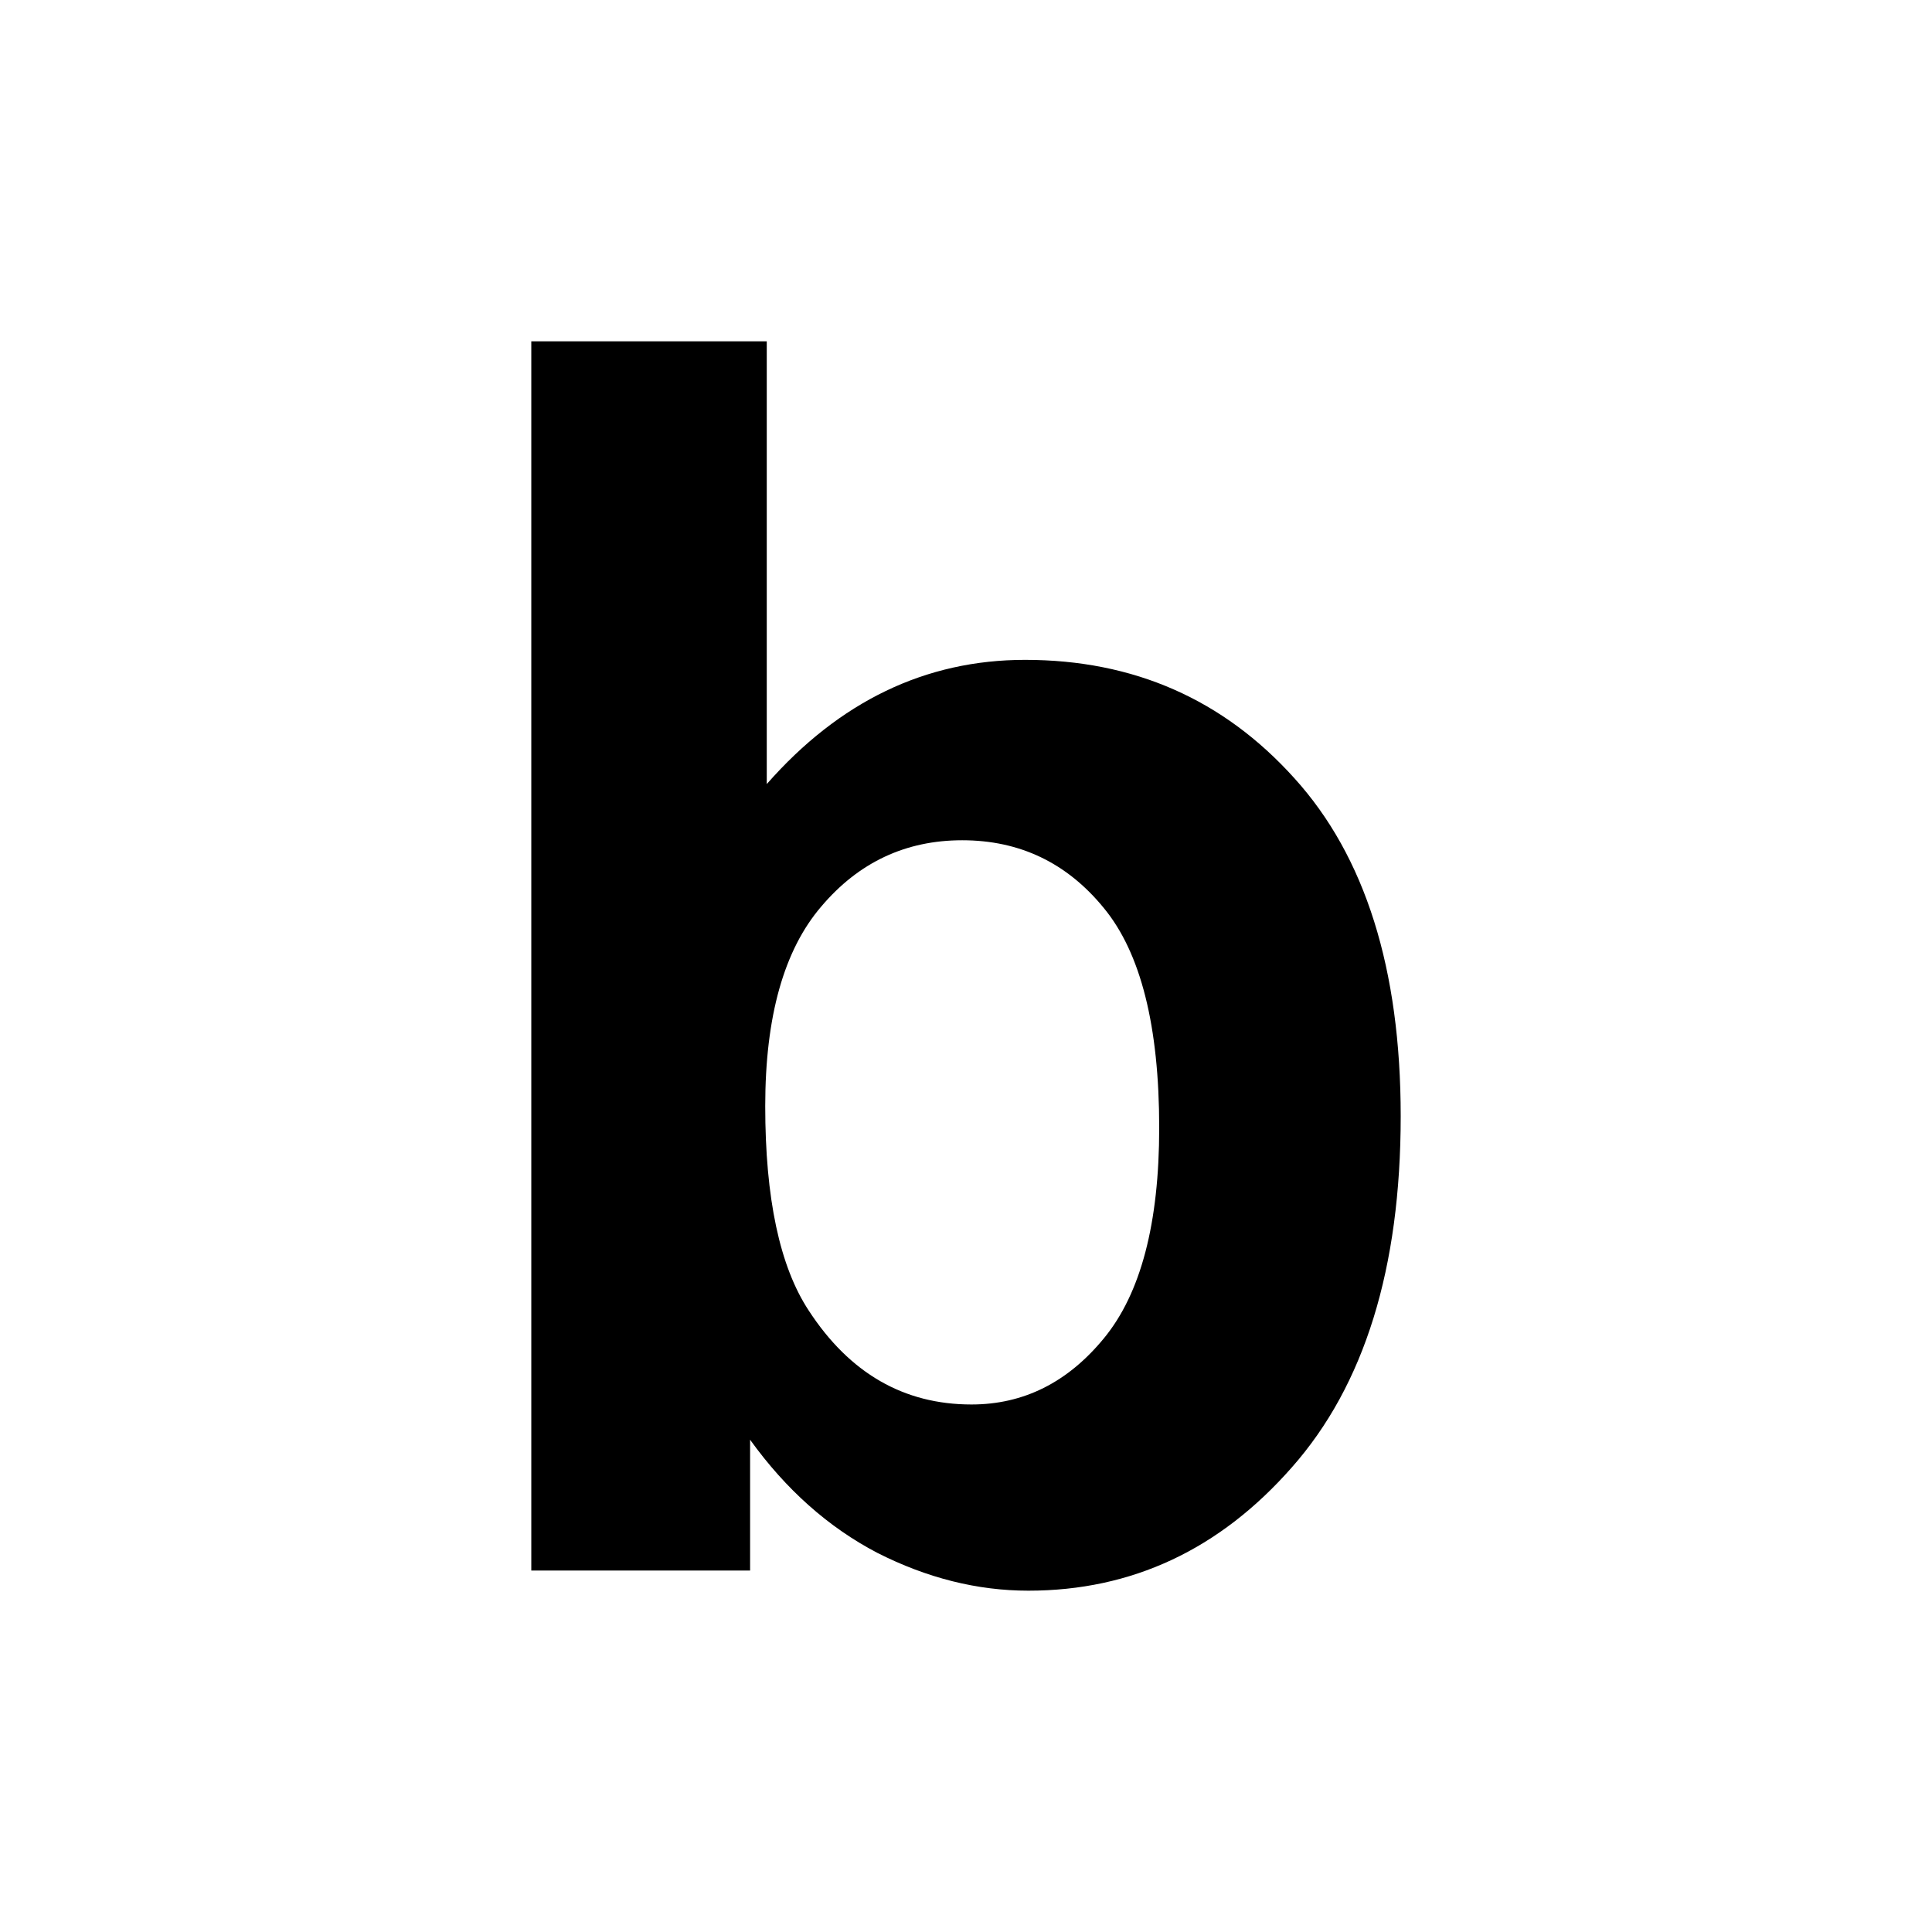 <svg xmlns="http://www.w3.org/2000/svg" viewBox="0 0 24 24">
    <path d="M 6.6 4.24 L 6.6 19.51 L 9.318 19.51 L 9.318 17.885 C 9.763 18.503 10.289 18.972 10.9 19.291 C 11.518 19.604 12.143 19.76 12.775 19.76 C 14.06 19.76 15.151 19.249 16.047 18.229 C 16.95 17.208 17.4 15.754 17.4 13.865 C 17.4 12.039 16.96 10.638 16.078 9.666 C 15.196 8.687 14.082 8.197 12.734 8.197 C 11.498 8.197 10.428 8.712 9.525 9.74 L 9.525 4.24 L 6.6 4.24 z M 11.953 10.438 C 12.668 10.438 13.255 10.719 13.713 11.281 C 14.171 11.837 14.4 12.746 14.4 14.01 C 14.4 15.197 14.171 16.069 13.713 16.625 C 13.262 17.174 12.714 17.447 12.068 17.447 C 11.228 17.447 10.554 17.059 10.047 16.281 C 9.686 15.733 9.506 14.886 9.506 13.74 C 9.506 12.629 9.738 11.801 10.203 11.26 C 10.668 10.711 11.252 10.438 11.953 10.438 z " />
</svg>